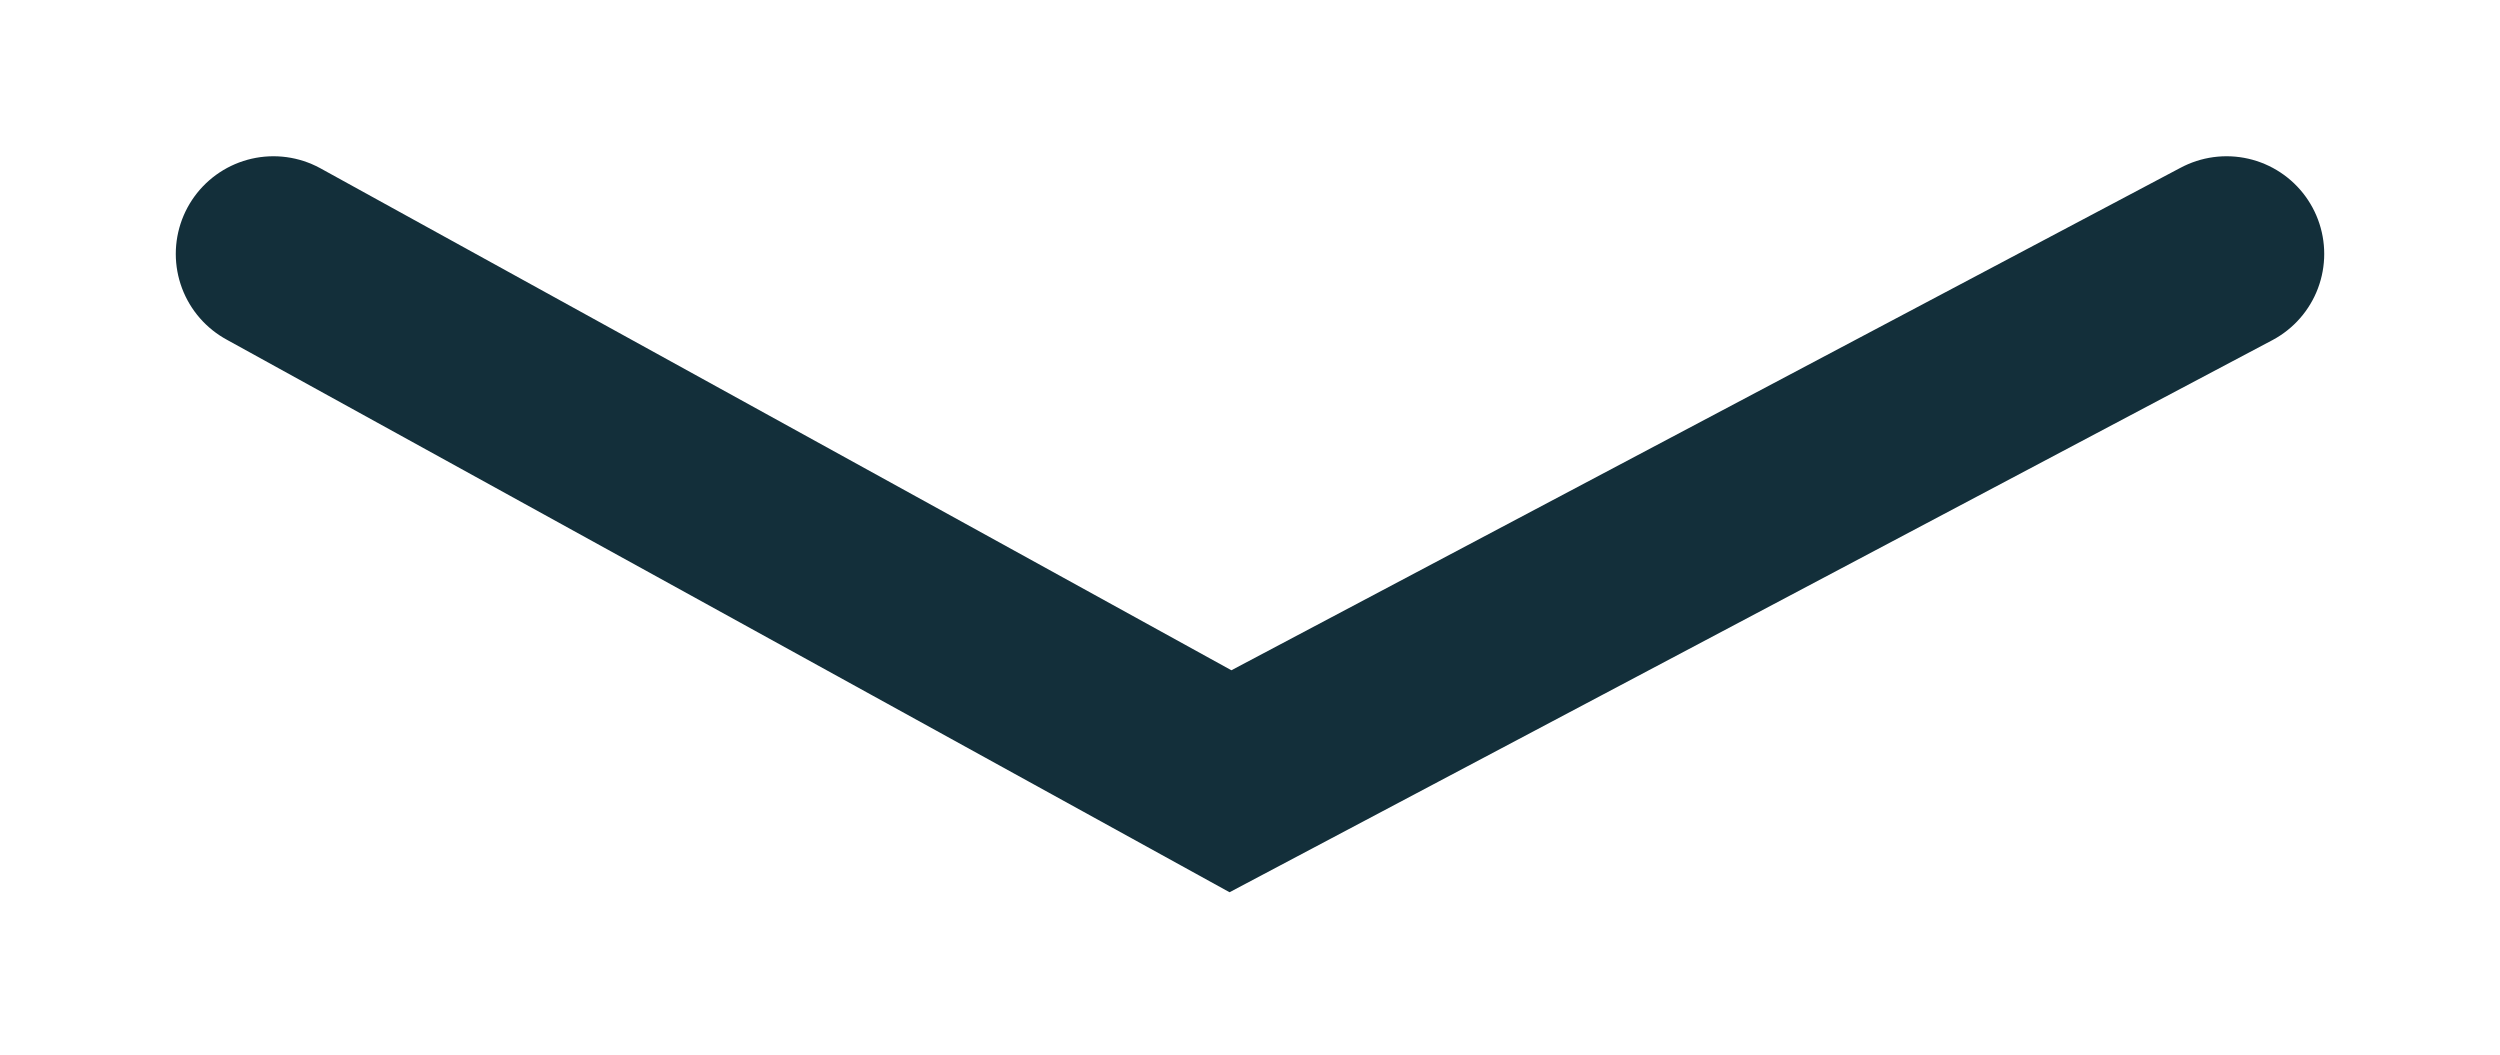 <svg width="64" height="27" viewBox="0 0 64 27" fill="none" xmlns="http://www.w3.org/2000/svg">
<g filter="url(#filter0_d_1_28)">
<path d="M7 2.5L31.5 16L57 2.5" stroke="#132F3A" stroke-width="5" stroke-linecap="round"/>
</g>
<defs>
<filter id="filter0_d_1_28" x="0.5" y="-0.001" width="63.001" height="26.842" filterUnits="userSpaceOnUse" color-interpolation-filters="sRGB">
<feFlood flood-opacity="0" result="BackgroundImageFix"/>
<feColorMatrix in="SourceAlpha" type="matrix" values="0 0 0 0 0 0 0 0 0 0 0 0 0 0 0 0 0 0 127 0" result="hardAlpha"/>
<feOffset dy="4"/>
<feGaussianBlur stdDeviation="2"/>
<feComposite in2="hardAlpha" operator="out"/>
<feColorMatrix type="matrix" values="0 0 0 0 0 0 0 0 0 0 0 0 0 0 0 0 0 0 0.25 0"/>
<feBlend mode="normal" in2="BackgroundImageFix" result="effect1_dropShadow_1_28"/>
<feBlend mode="normal" in="SourceGraphic" in2="effect1_dropShadow_1_28" result="shape"/>
</filter>
</defs>
</svg>

